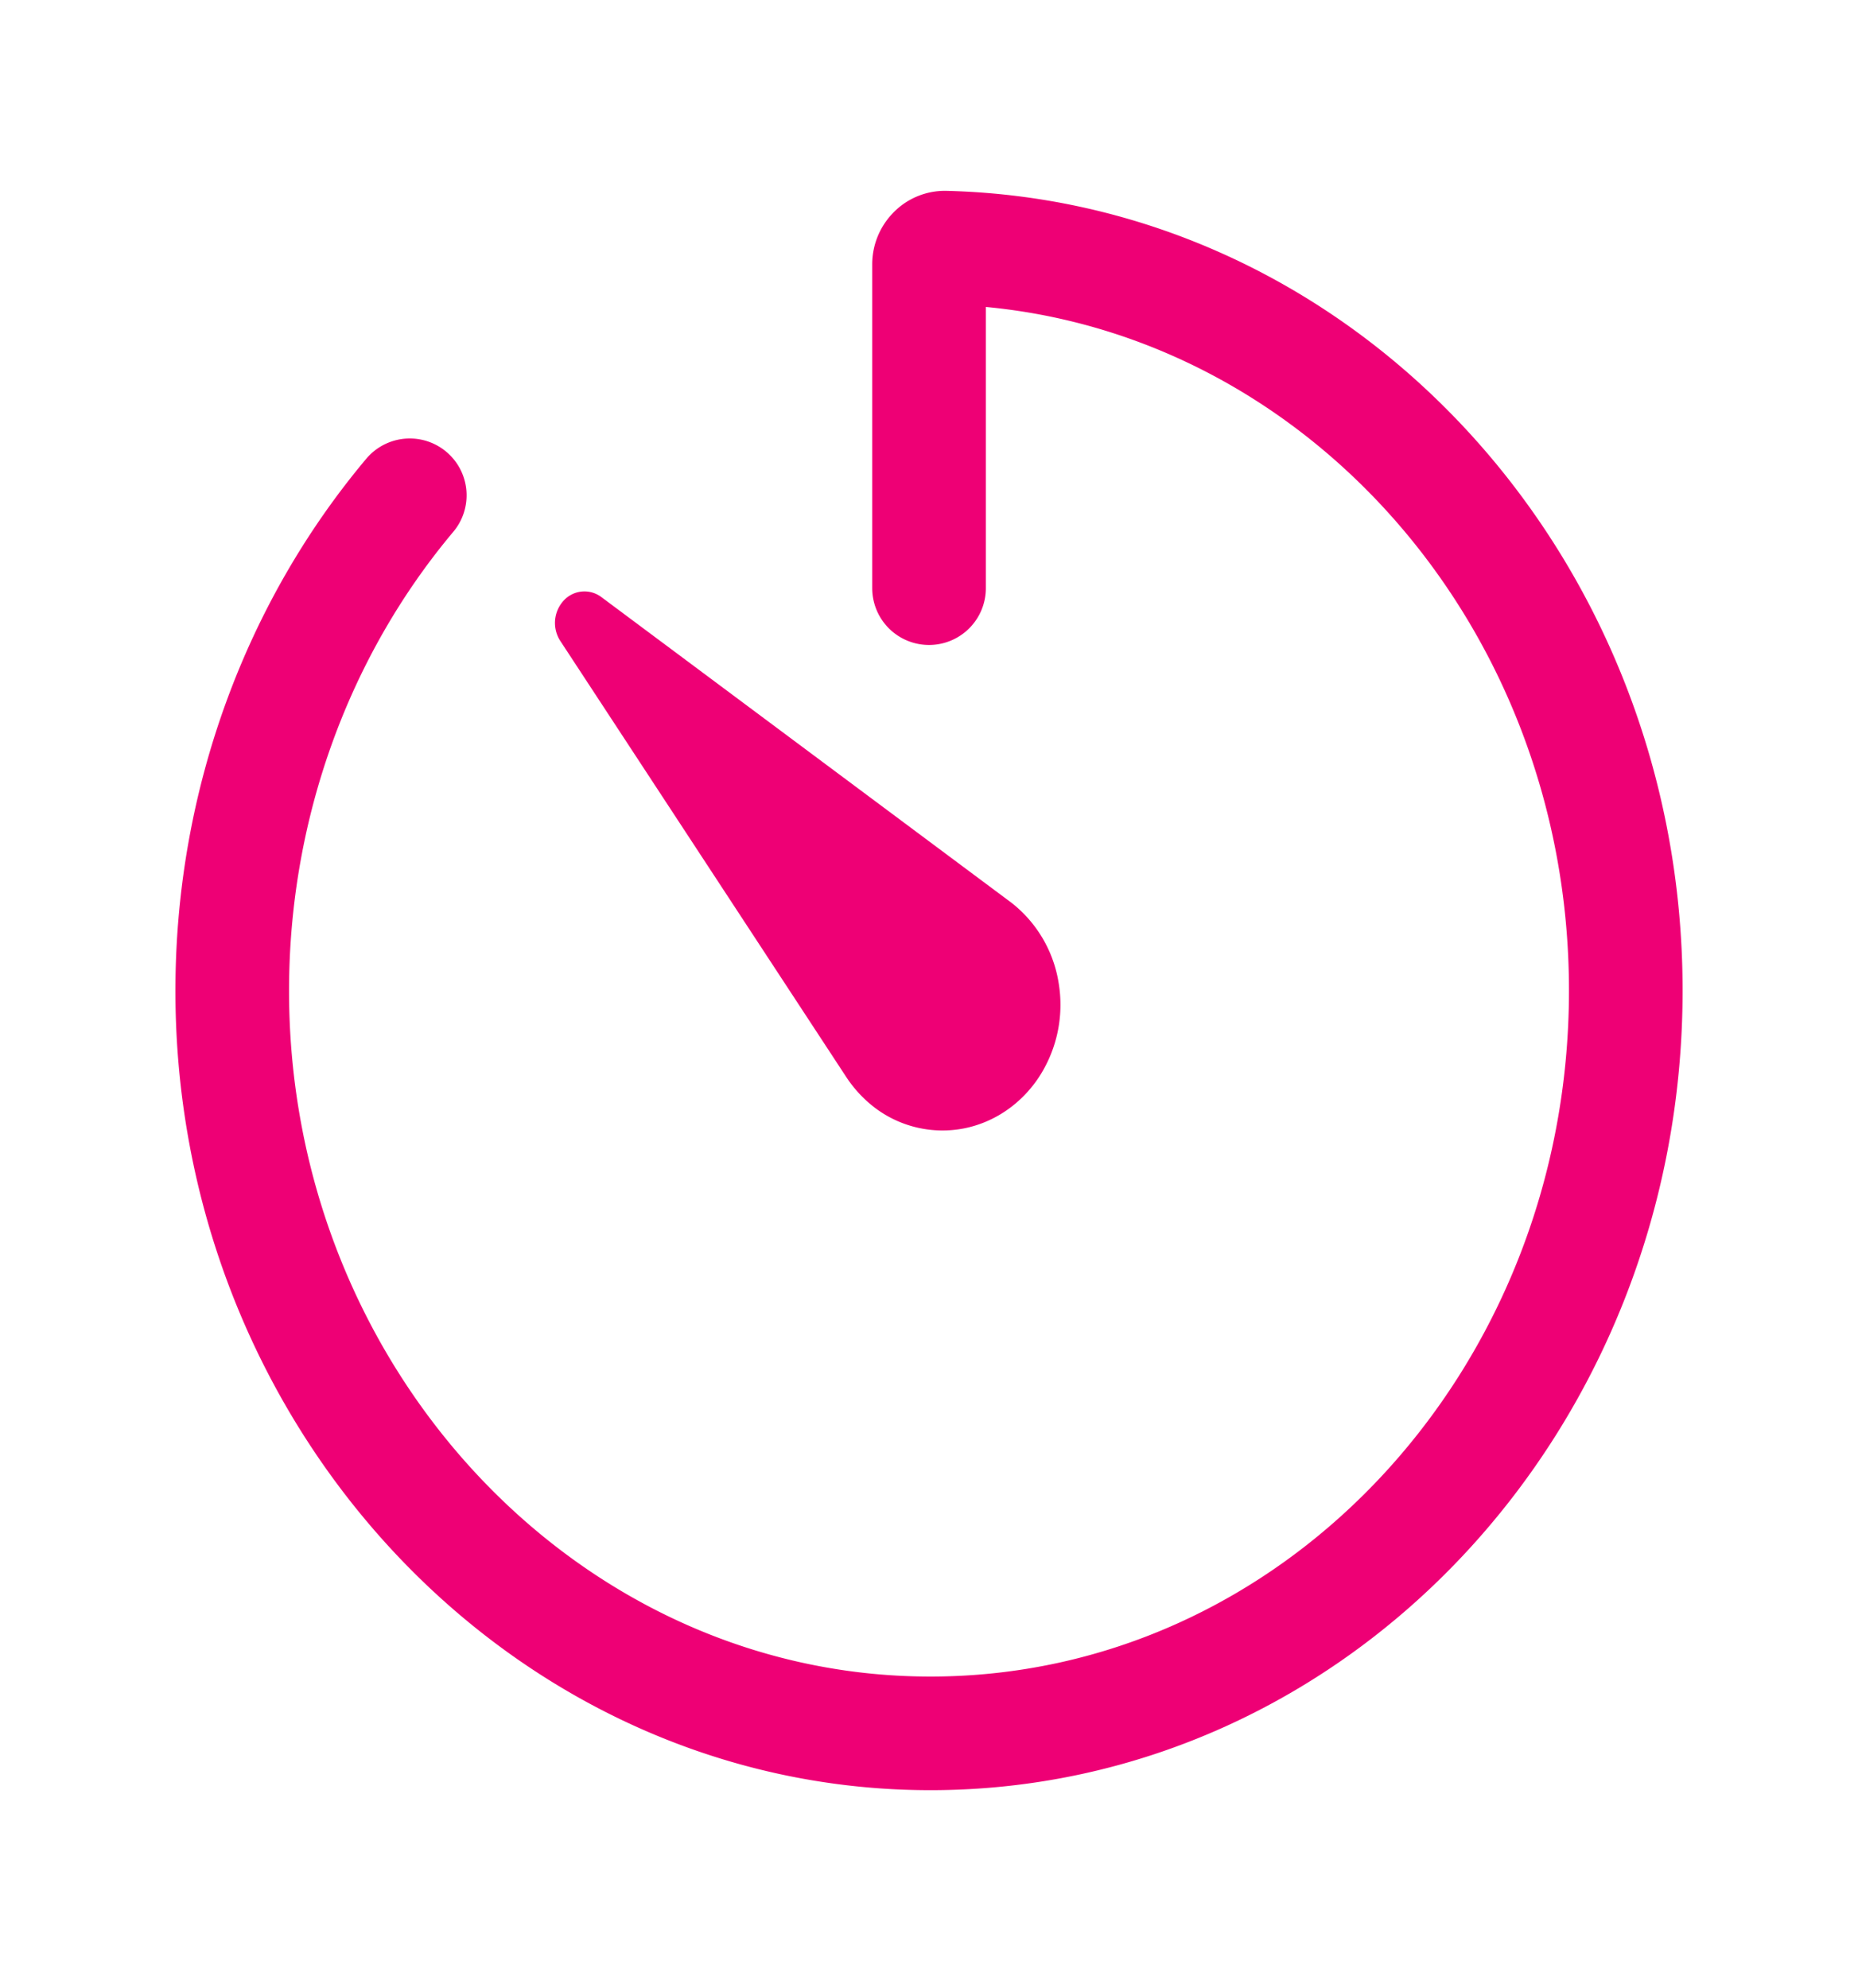 <svg width="57" height="61" fill="none" xmlns="http://www.w3.org/2000/svg"><path d="M12.571 15.195c-3.456 4.116-5.391 9.432-5.445 14.956-.131 12.623 9.536 23.003 21.375 23.027 11.823.024 21.375-10.188 21.375-22.79 0-12.408-9.301-22.505-20.874-22.79a.459.459 0 0 0-.353.147.52.52 0 0 0-.148.373v9.926" stroke="#EE0075" stroke-width="3.486" stroke-linecap="round" stroke-linejoin="round"/><path d="m25.983 33.075-8.795-13.413a1.014 1.014 0 0 1 .103-1.235.863.863 0 0 1 1.158-.109l12.58 9.377a3.898 3.898 0 0 1 1.452 2.485 4.06 4.06 0 0 1-.602 2.856c-.545.831-1.375 1.4-2.31 1.583a3.439 3.439 0 0 1-2.687-.602 3.822 3.822 0 0 1-.899-.943Z" fill="#EE0075"/></svg>